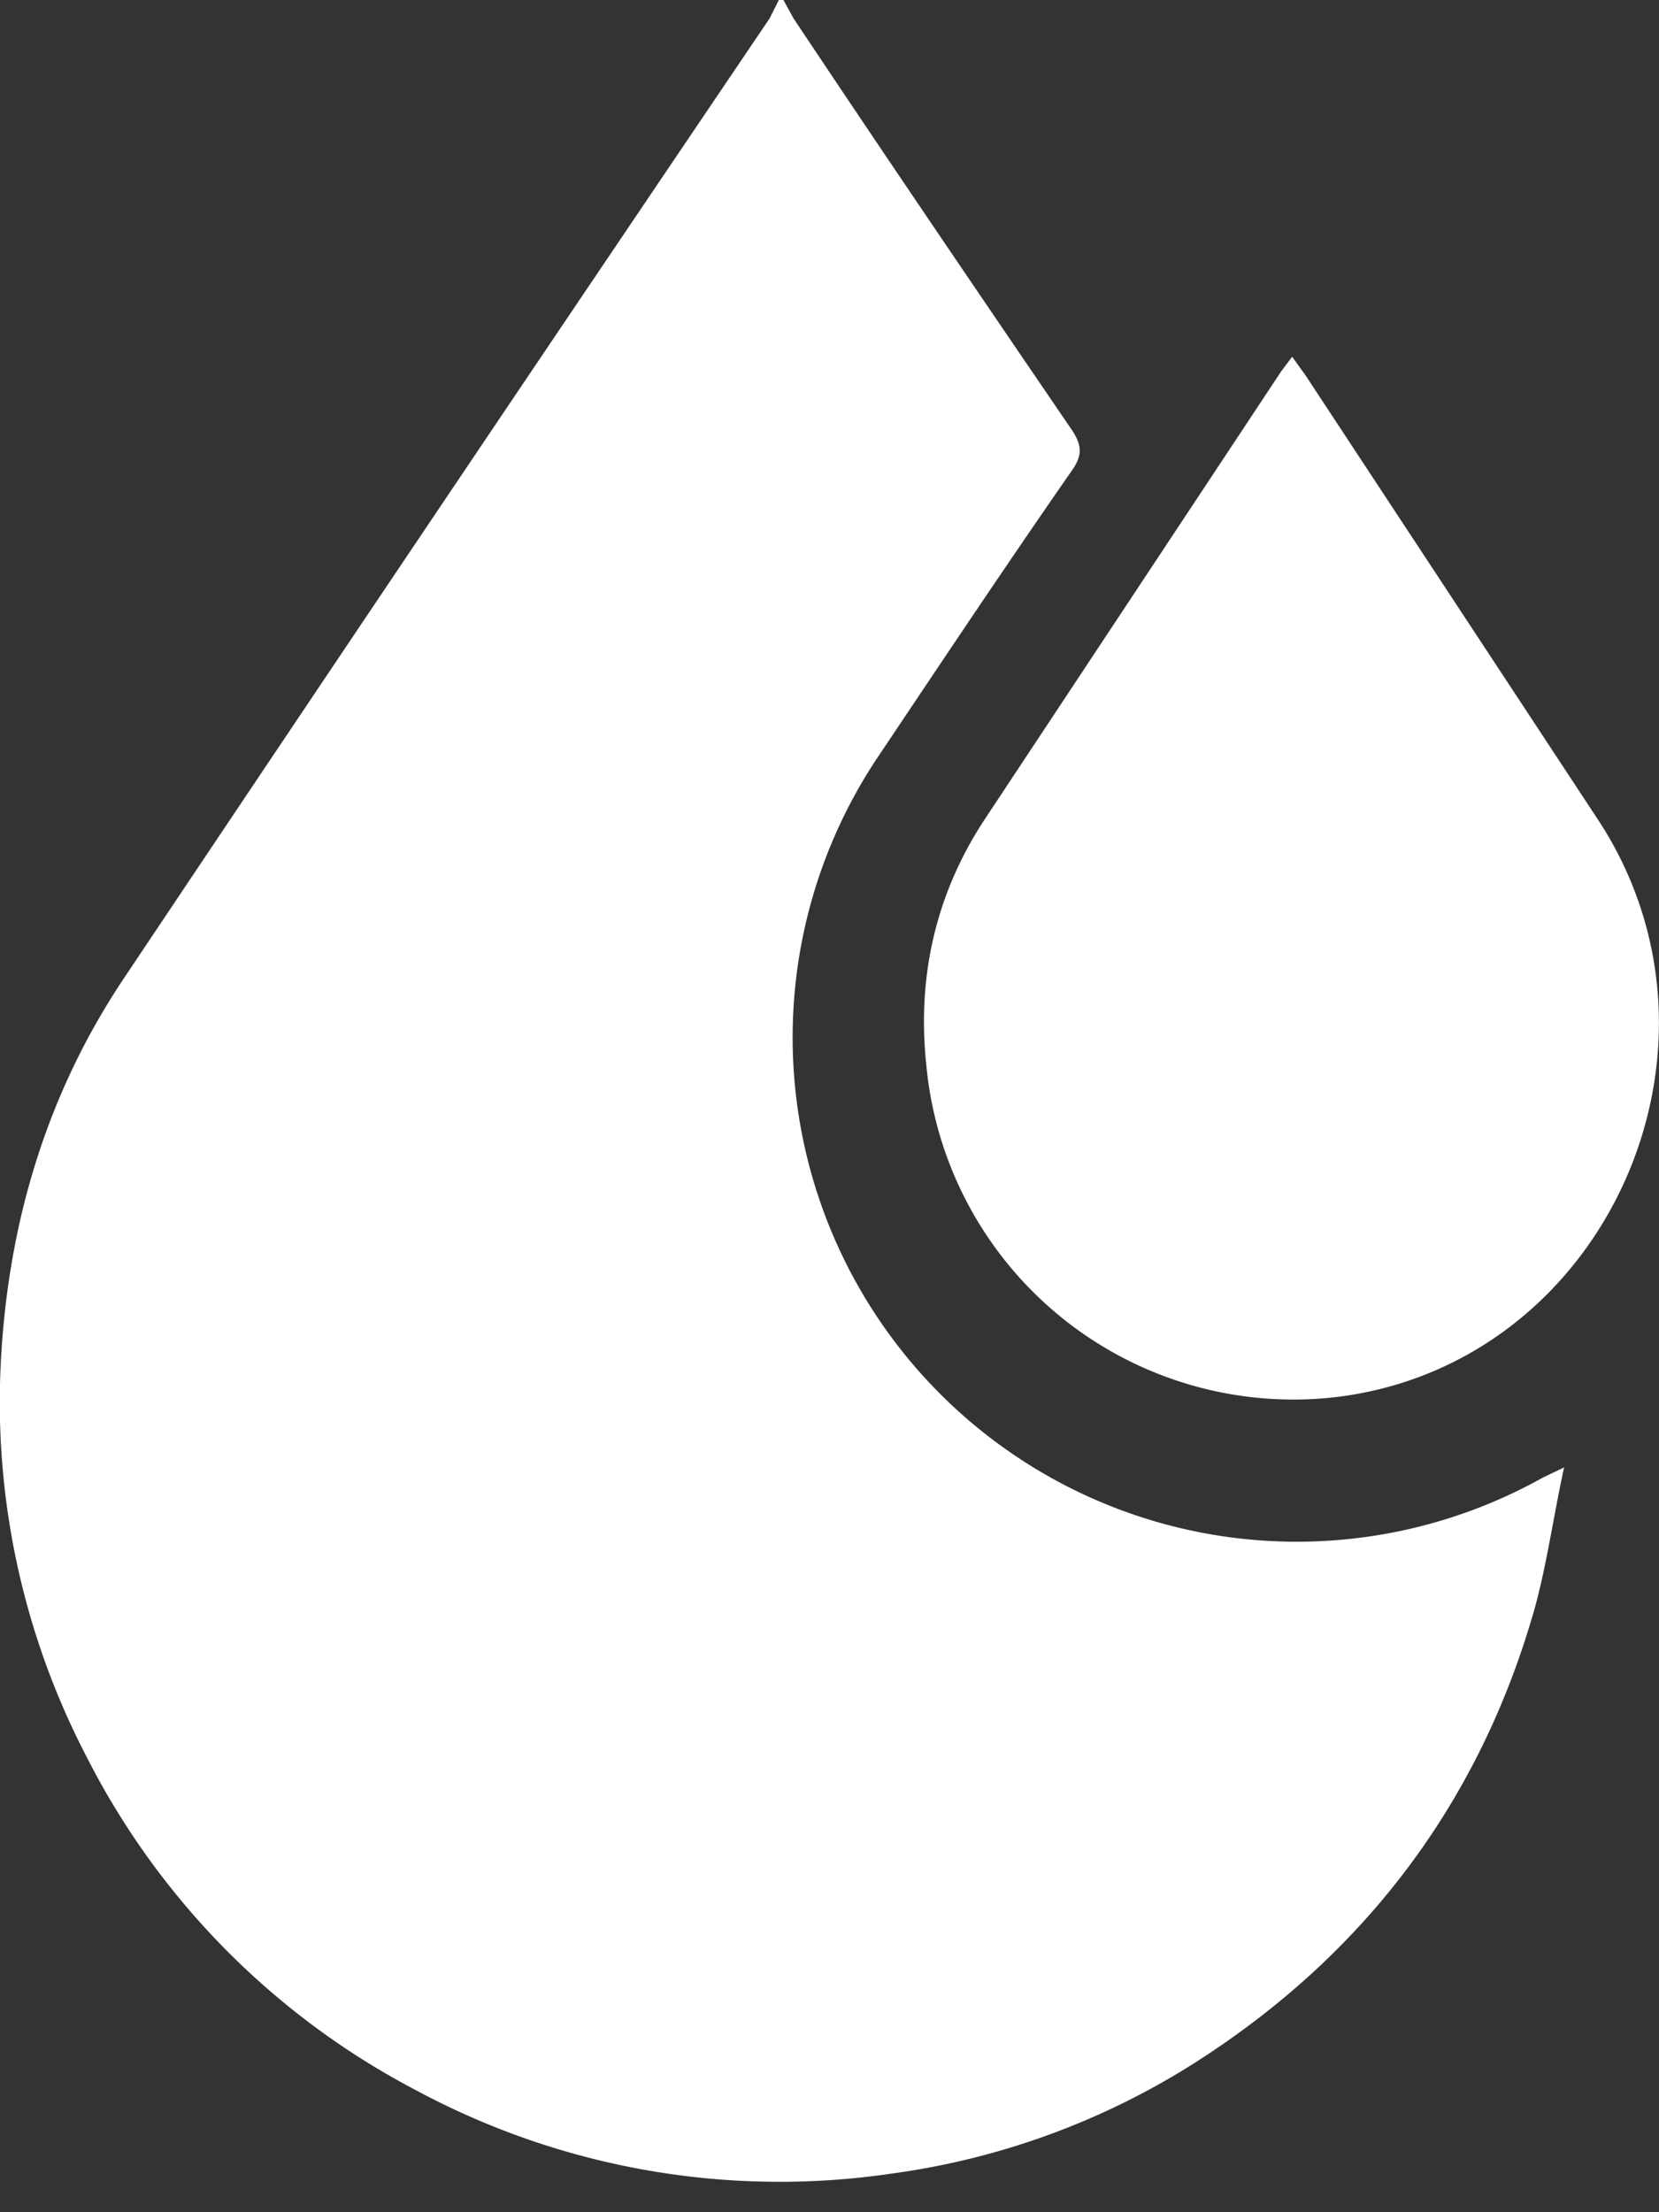 <svg width="18" height="24" fill="none" xmlns="http://www.w3.org/2000/svg"><rect width="100%" height="100%" fill="#333333" stroke="none"/><path d="m8.5 0 .11.2c1 1.5 2.02 3 3.03 4.48.1.16.1.26 0 .41-.73 1.05-1.43 2.1-2.14 3.16a5.47 5.47 0 0 0 7.24 7.78l.23-.11c-.13.6-.2 1.15-.36 1.67-.6 2-1.8 3.58-3.54 4.72a8.17 8.17 0 0 1-3.39 1.27 8.33 8.33 0 0 1-5.16-.9 8.35 8.35 0 0 1-3.58-3.62 8.33 8.33 0 0 1-.93-4.3c.08-1.5.5-2.91 1.35-4.17C3.68 7.12 6.01 3.66 8.35.2l.1-.2h.05Z" fill="#fff"/><path d="m14.02 3.87.15.21 3.16 4.8c1.63 2.46.12 5.88-2.78 6.27a4 4 0 0 1-4.5-3.6c-.1-.95.1-1.84.62-2.64l3.23-4.88.12-.16Z" fill="#fff"/></svg>